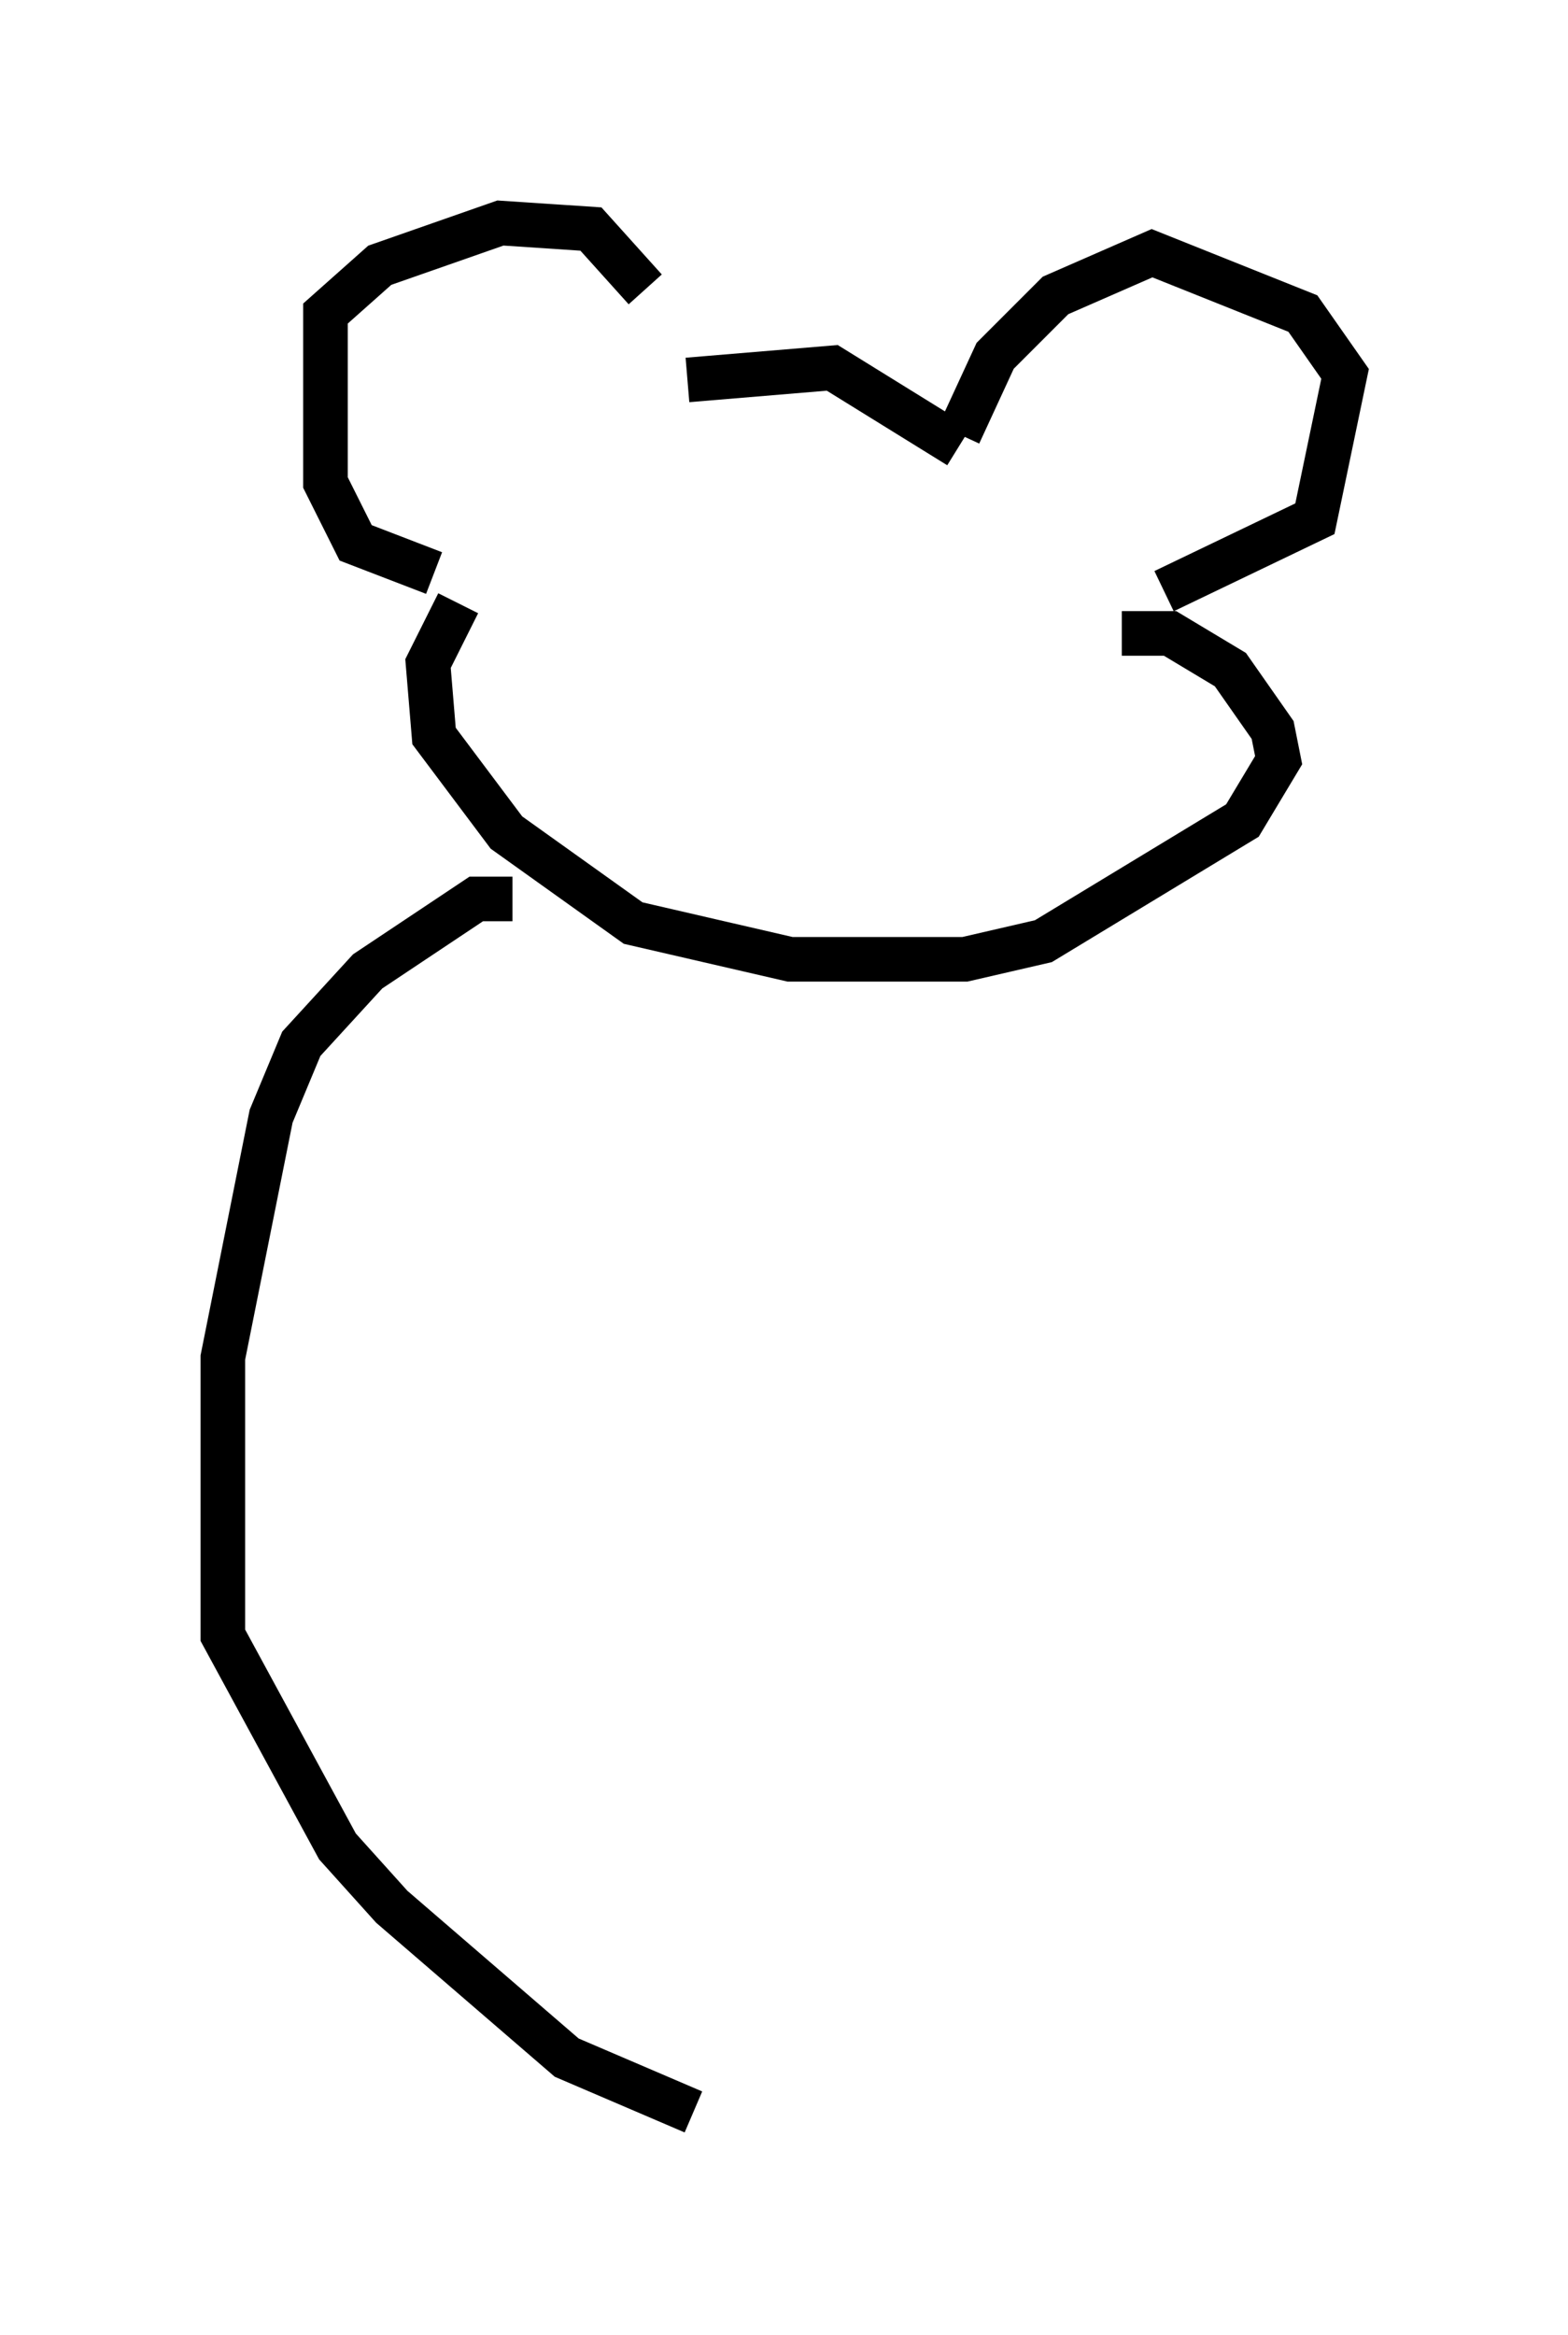 <?xml version="1.0" encoding="utf-8" ?>
<svg baseProfile="full" height="52.354" version="1.1" width="35.169" xmlns="http://www.w3.org/2000/svg" xmlns:ev="http://www.w3.org/2001/xml-events" xmlns:xlink="http://www.w3.org/1999/xlink"><defs /><rect fill="white" height="52.354" width="35.169" x="0" y="0" /><path d="M14.878, 8.654 m-0.406, -2.165 l-1.218, -1.353 -2.03, -0.135 l-2.706, 0.947 -1.218, 1.083 l0.0, 3.789 0.677, 1.353 l1.759, 0.677 m5.683, -4.33 l3.248, -0.271 2.842, 1.759 m0.0, -0.271 l0.812, -1.759 1.353, -1.353 l2.165, -0.947 3.383, 1.353 l0.947, 1.353 -0.677, 3.248 l-3.383, 1.624 m-15.832, 0.271 l-0.677, 1.353 0.135, 1.624 l1.624, 2.165 2.842, 2.03 l3.518, 0.812 3.924, 0.0 l1.759, -0.406 4.465, -2.706 l0.812, -1.353 -0.135, -0.677 l-0.947, -1.353 -1.353, -0.812 l-1.083, 0.0 m-13.667, 5.954 l-0.812, 0.0 -2.436, 1.624 l-1.488, 1.624 -0.677, 1.624 l-1.083, 5.413 0.0, 6.225 l2.571, 4.736 1.218, 1.353 l3.924, 3.383 2.842, 1.218 " fill="none" stroke="black" stroke-width="1" /></svg>